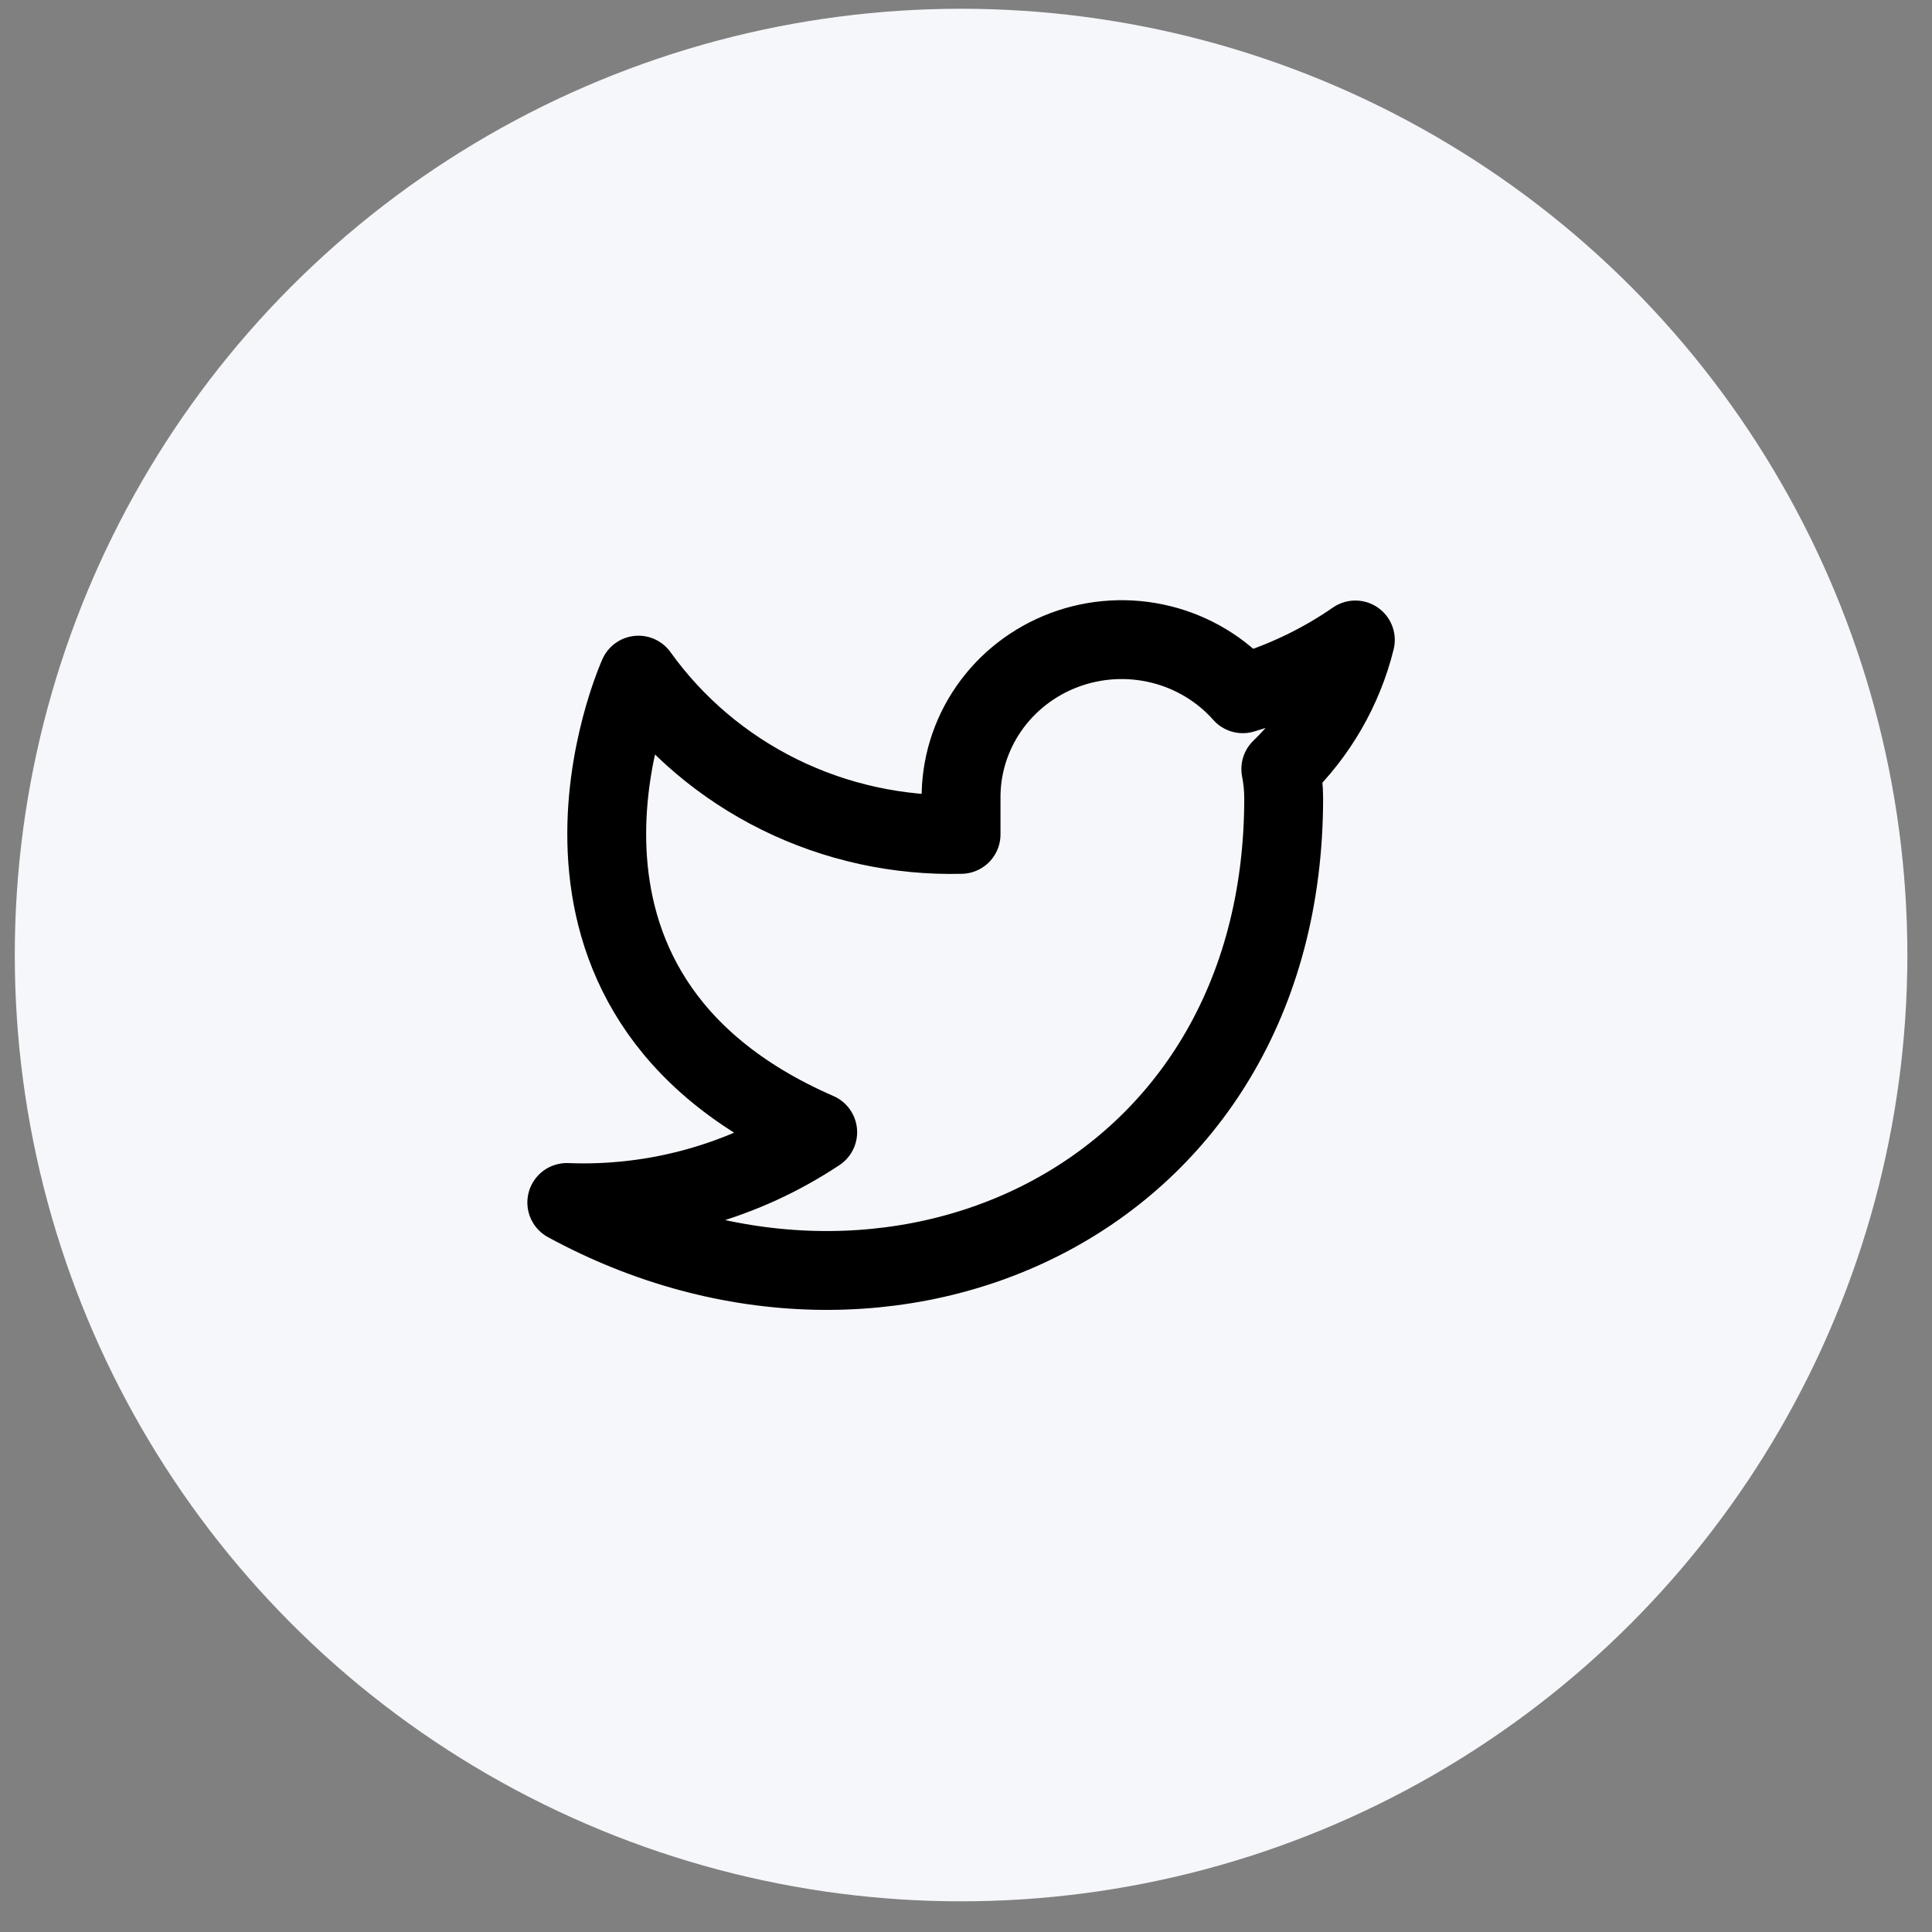 <svg width="49" height="49" viewBox="0 0 49 49" fill="none" xmlns="http://www.w3.org/2000/svg">
<rect x="0" y="0" width="49" height="49" fill="#808080" stroke="none"/>
<circle cx="24.375" cy="24.222" r="24" fill="#F6F7FB"/>
<path d="M34.375 16.231C33.504 16.833 32.541 17.294 31.52 17.595C30.973 16.978 30.245 16.54 29.436 16.342C28.627 16.143 27.774 16.193 26.995 16.485C26.216 16.777 25.546 17.296 25.078 17.973C24.609 18.65 24.364 19.452 24.375 20.27V21.162C22.777 21.203 21.194 20.855 19.767 20.151C18.339 19.446 17.112 18.406 16.193 17.123C16.193 17.123 12.557 25.148 20.739 28.715C18.866 29.961 16.636 30.586 14.375 30.498C22.557 34.956 32.557 30.498 32.557 20.244C32.556 19.995 32.532 19.748 32.484 19.504C33.412 18.606 34.067 17.473 34.375 16.231Z" stroke="black" stroke-width="2" stroke-linecap="round" stroke-linejoin="round"/>
</svg>
